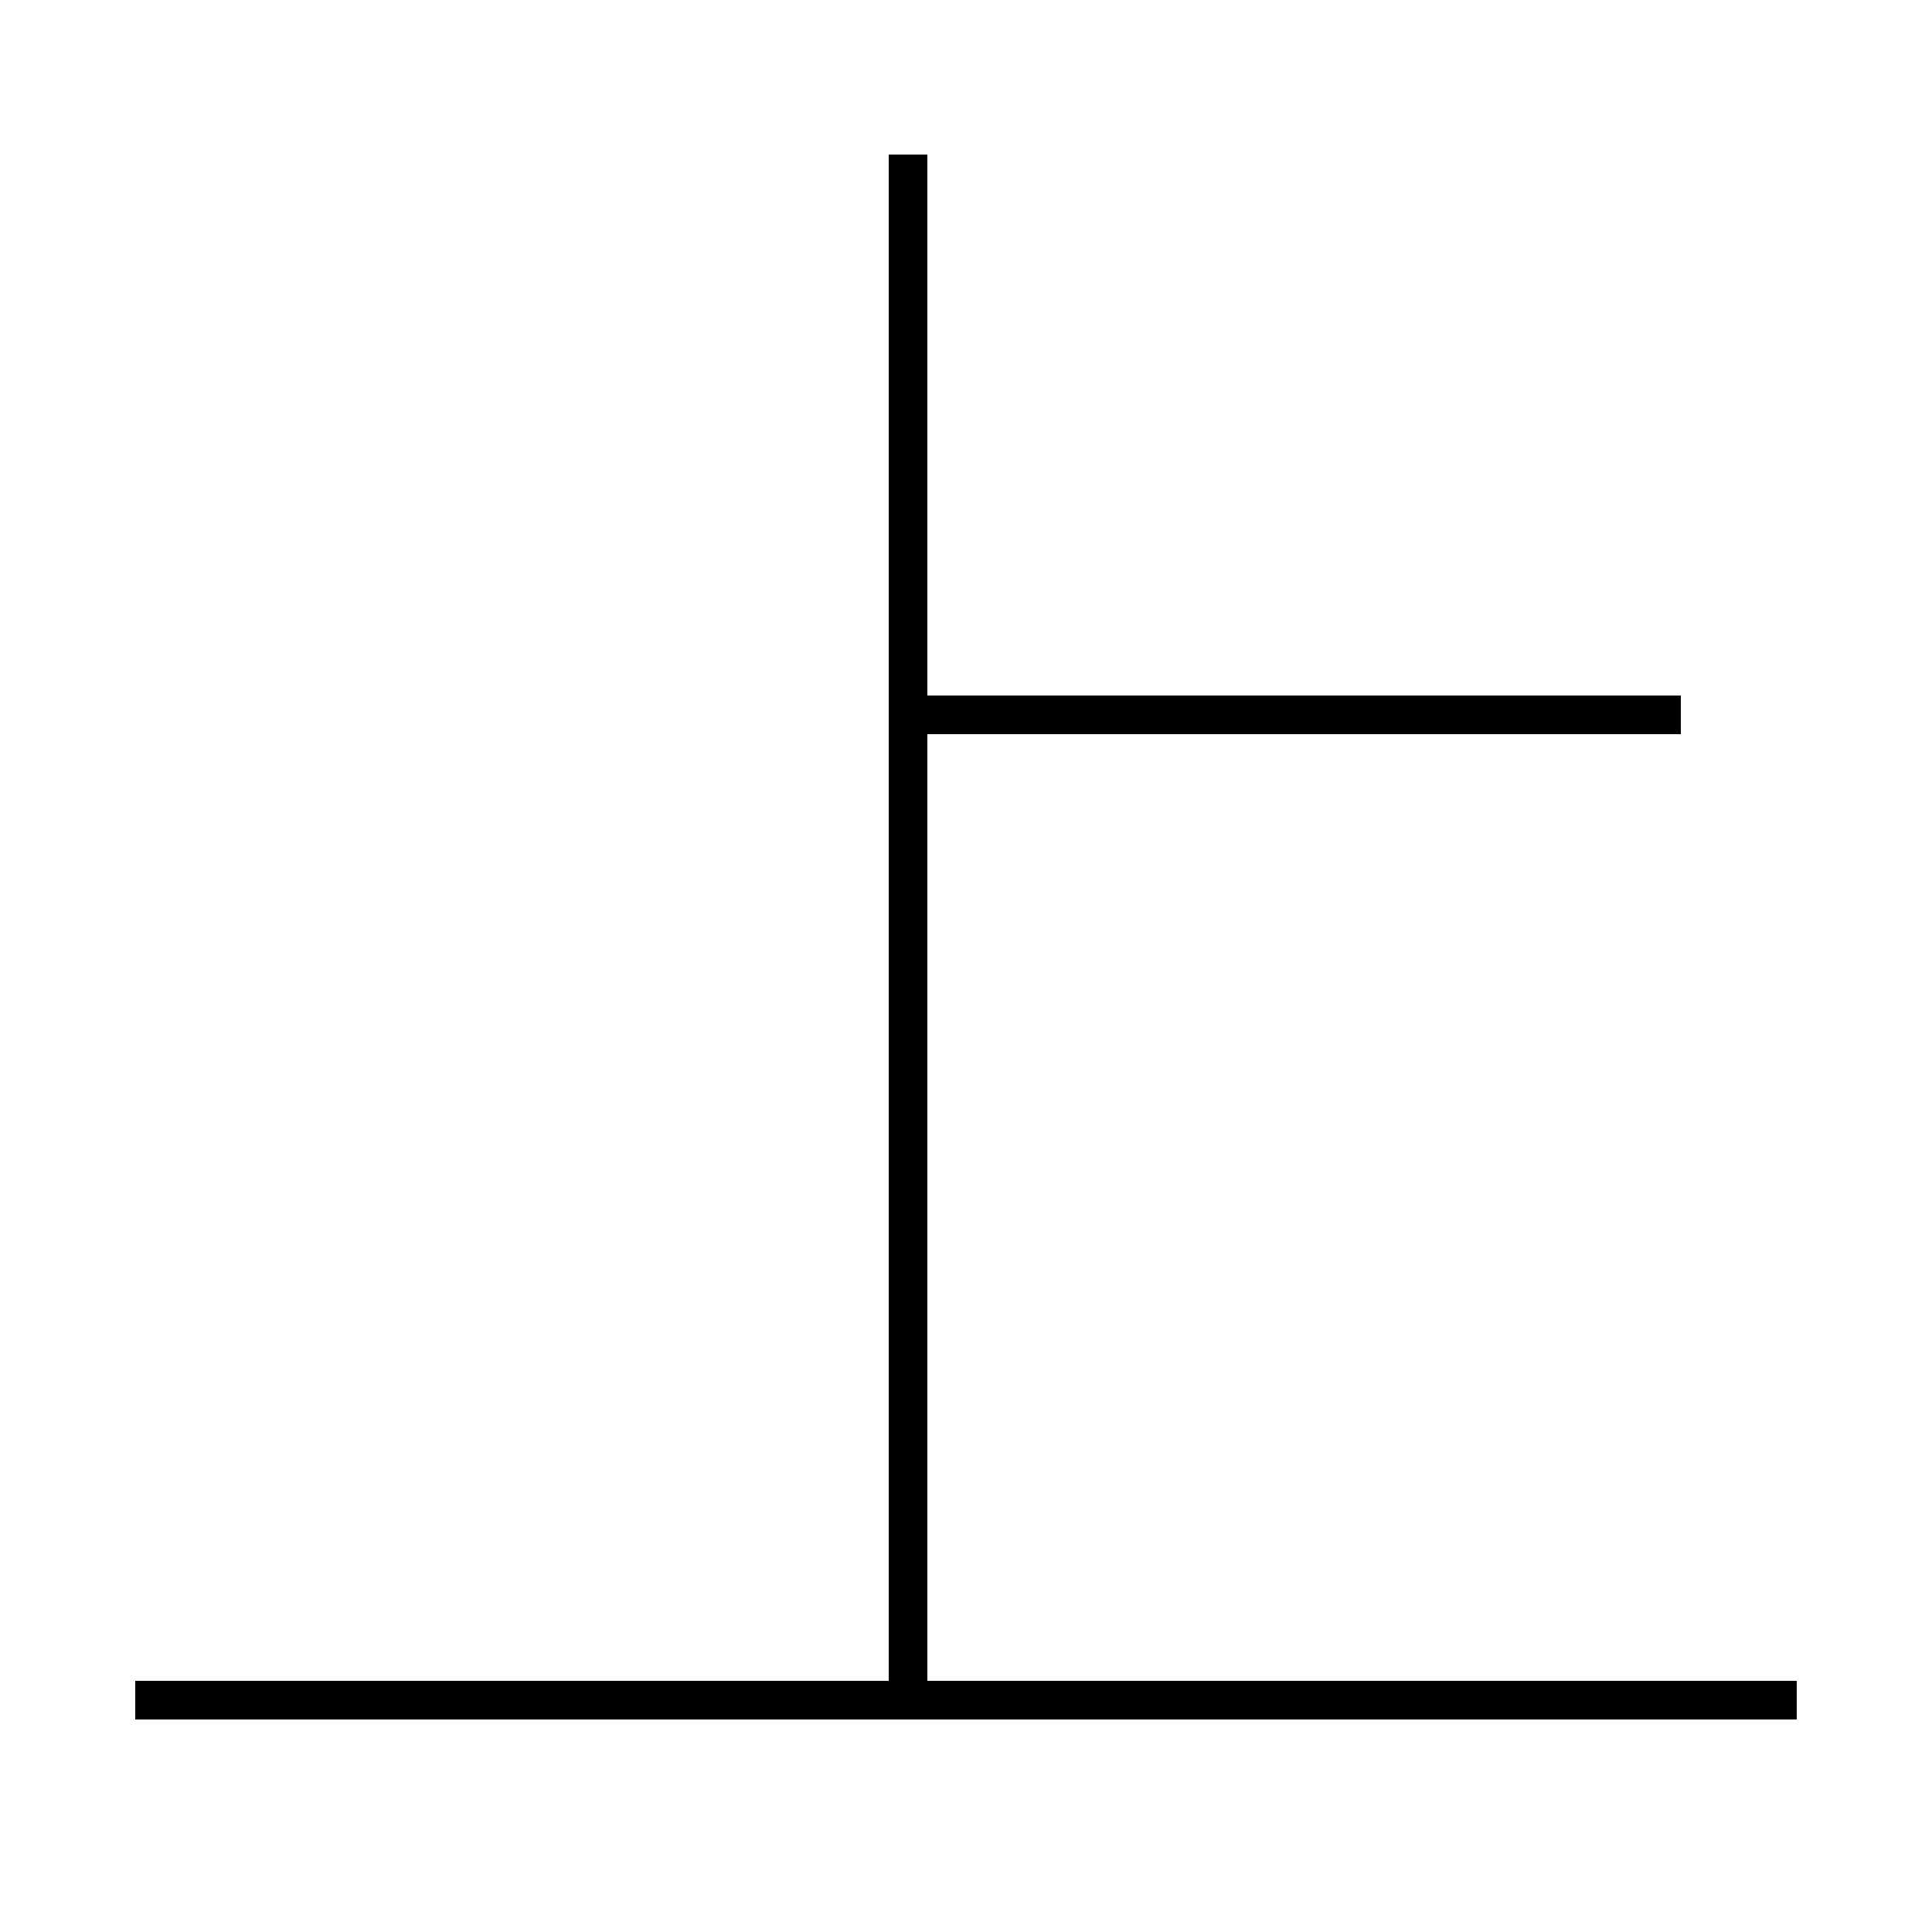 <?xml version='1.0' encoding='utf-8'?>
<svg xmlns="http://www.w3.org/2000/svg" height="100px" version="1.0" viewBox="0 0 100 100" width="100px" x="0px" y="0px">
<line fill="none" stroke="#000000" stroke-width="2" x1="7" x2="93" y1="88" y2="88" /><line fill="none" stroke="#000000" stroke-width="2" x1="87" x2="47" y1="37" y2="37" /><line fill="none" stroke="#000000" stroke-width="2" x1="47" x2="47" y1="88" y2="8" /></svg>